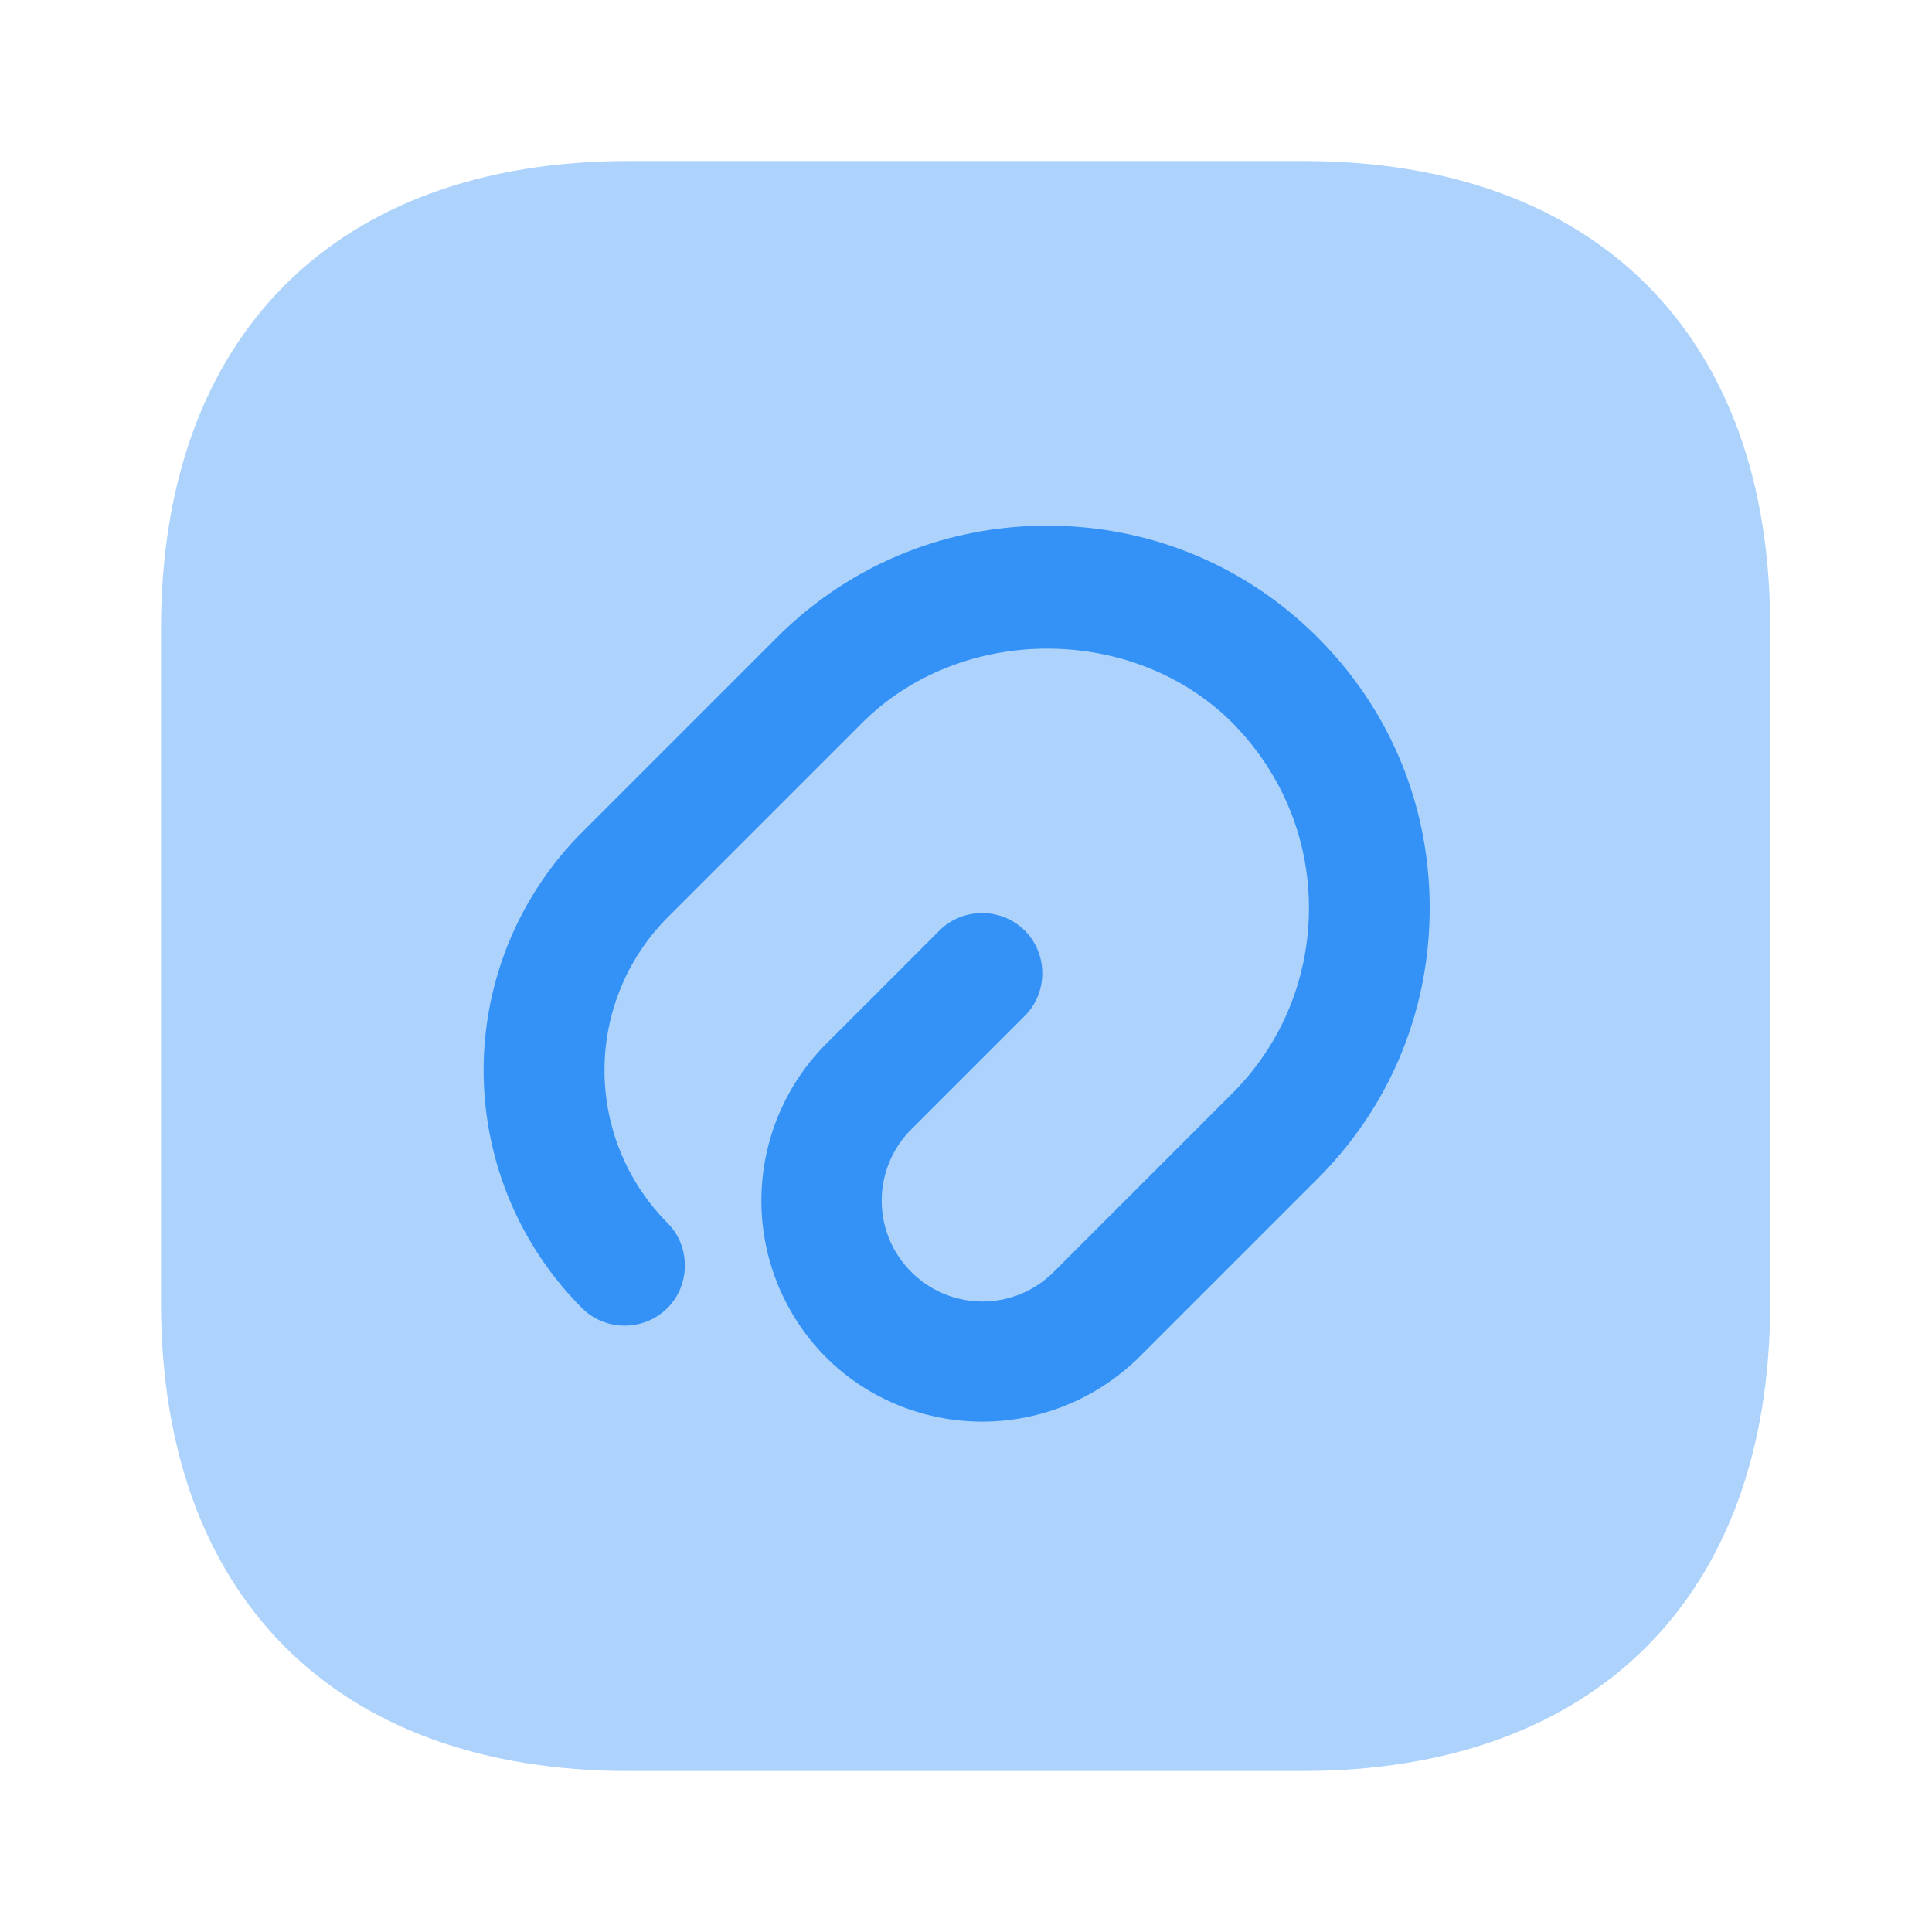 <svg xmlns="http://www.w3.org/2000/svg" width="24" height="24" fill="none" viewBox="0 0 24 24"><path fill="#3492f7" d="M16.19 2H7.81C4.17 2 2 4.17 2 7.81v8.37C2 19.83 4.17 22 7.81 22h8.37c3.64 0 5.81-2.17 5.81-5.81V7.81C22 4.17 19.83 2 16.19 2" opacity=".4"/><path fill="#3492f7" d="M12.2 17.66c-.7 0-1.41-.27-1.94-.8a2.76 2.76 0 0 1 0-3.89l1.41-1.41c.29-.29.77-.29 1.06 0s.29.77 0 1.06l-1.41 1.41a1.25 1.25 0 0 0 0 1.77c.49.49 1.28.49 1.77 0l2.22-2.22c.61-.61.95-1.43.95-2.3s-.34-1.68-.95-2.3c-1.23-1.23-3.37-1.23-4.6 0L8.29 11.4a2.69 2.69 0 0 0 0 3.79c.29.29.29.77 0 1.06s-.77.29-1.06 0a4.183 4.183 0 0 1 0-5.91l2.42-2.42c.9-.9 2.09-1.39 3.36-1.39s2.46.49 3.36 1.39 1.39 2.09 1.39 3.36-.49 2.46-1.39 3.36l-2.22 2.22c-.54.53-1.24.8-1.95.8"/></svg>